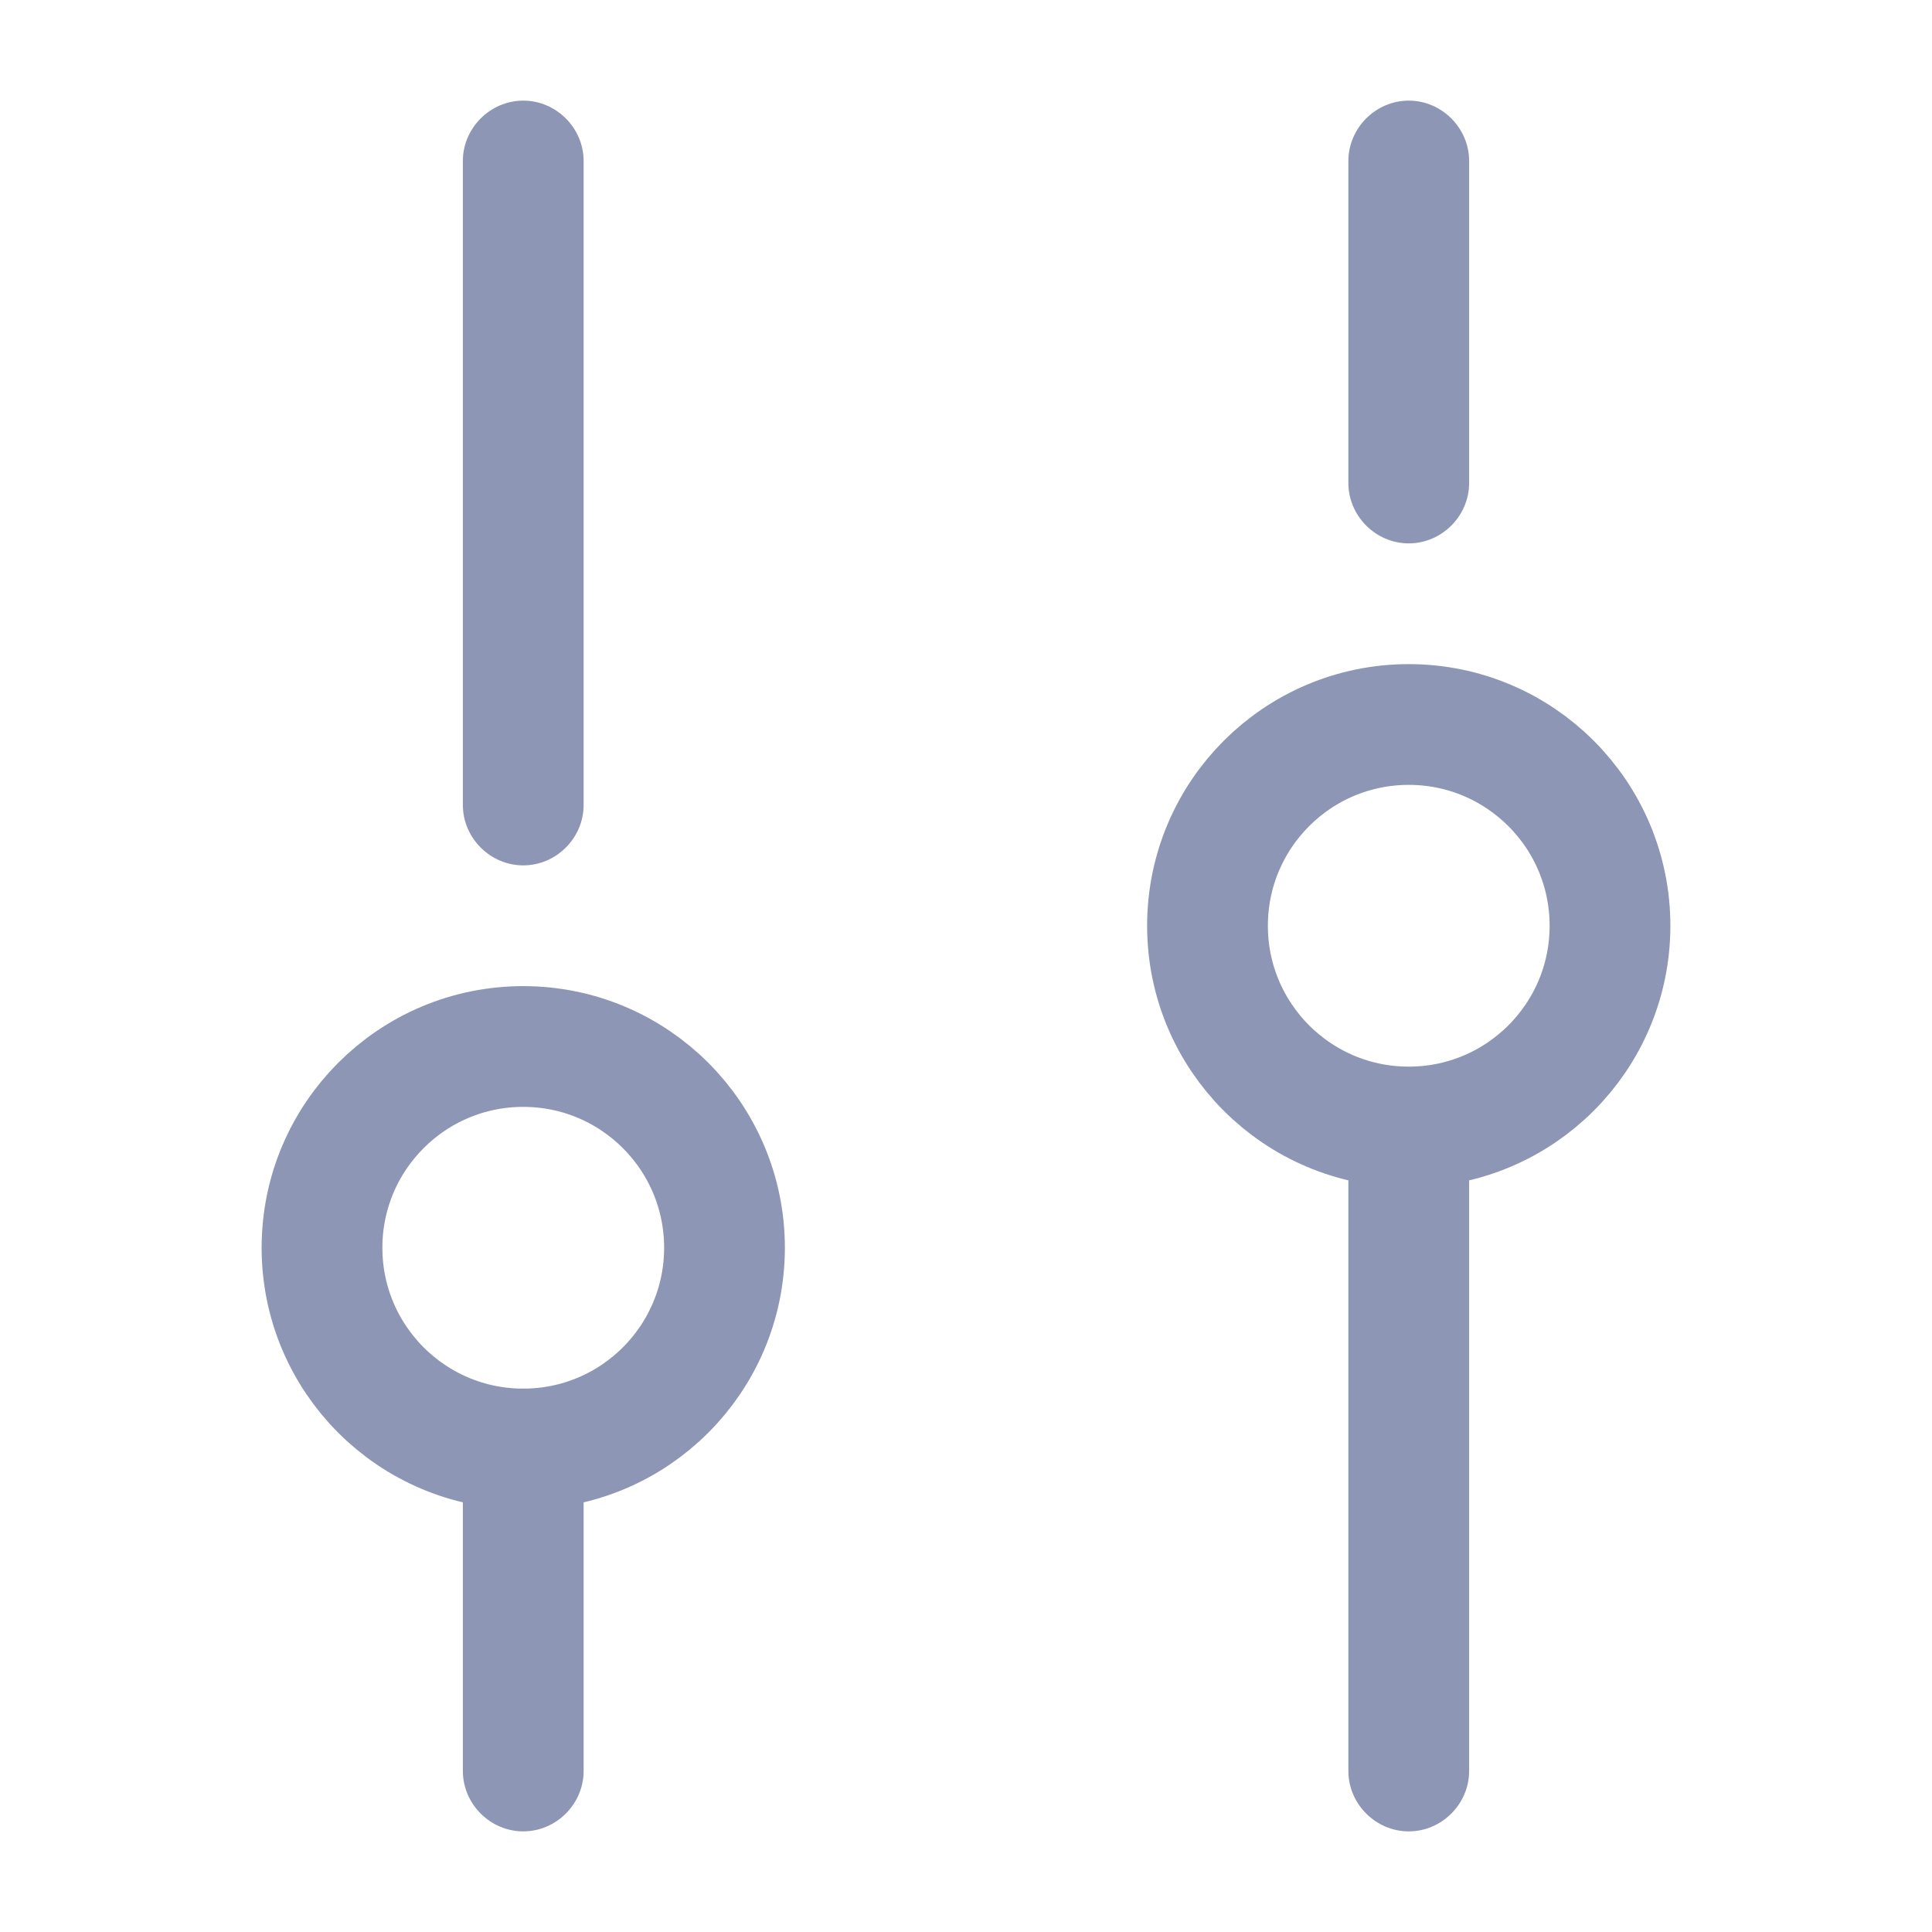 <svg width="24" height="24" fill="none" xmlns="http://www.w3.org/2000/svg"><path d="M16.75 22v-7.5c0-.41.34-.75.75-.75s.75.34.75.75V22c0 .41-.34.75-.75.75s-.75-.34-.75-.75zM16.75 6V2c0-.41.34-.75.75-.75s.75.34.75.75v4c0 .41-.34.75-.75.75s-.75-.34-.75-.75zM5.75 22v-4c0-.41.34-.75.75-.75s.75.34.75.75v4c0 .41-.34.75-.75.75s-.75-.34-.75-.75zM5.75 10V2c0-.41.34-.75.75-.75s.75.34.75.75v8c0 .41-.34.75-.75.75s-.75-.34-.75-.75z" fill="#8D96B5"/><circle cx="6.5" cy="15.5" r="2.5" transform="rotate(180 6.5 15.5)" stroke="#8D96B5" stroke-width="1.5"/><circle cx="17.5" cy="11.5" r="2.5" transform="rotate(180 17.5 11.5)" stroke="#8D96B5" stroke-width="1.5"/></svg>